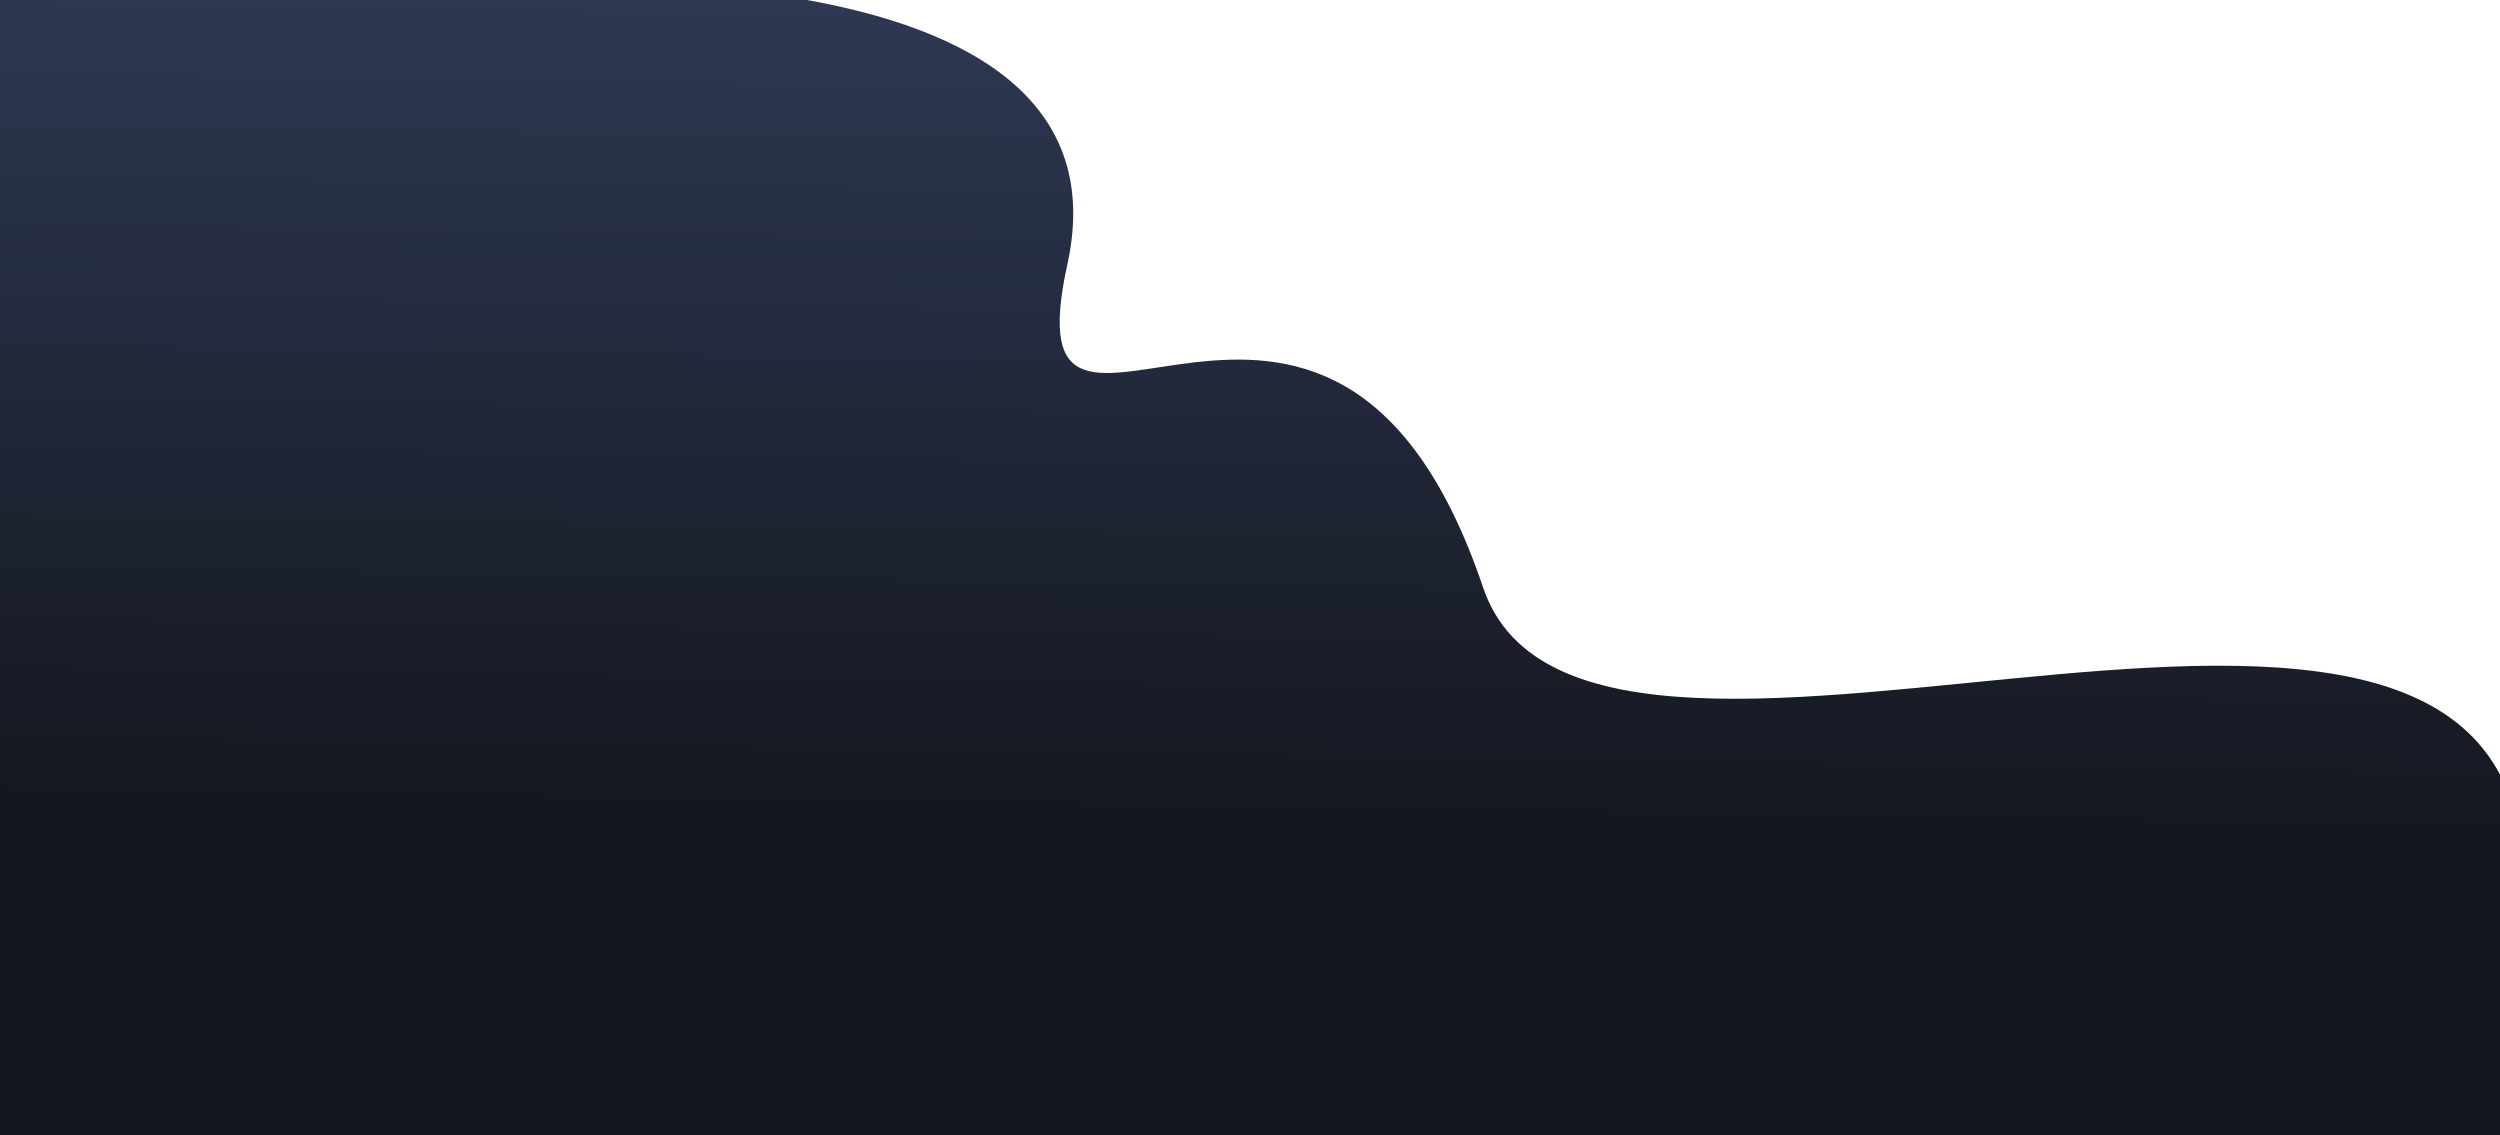 <?xml version="1.0" encoding="utf-8"?>
<svg viewBox="0 0 660.512 300" xmlns="http://www.w3.org/2000/svg" xmlns:xlink="http://www.w3.org/1999/xlink" xmlns:bx="https://boxy-svg.com">
  <defs>
    <linearGradient id="gradient-1" bx:pinned="true"/>
    <linearGradient id="gradient-1-0" gradientUnits="userSpaceOnUse" x1="345.818" y1="-9.293" x2="345.818" y2="501.879" gradientTransform="matrix(1, 0, 0, 0.9, -4.762, 3.893)" xlink:href="#gradient-1"/>
    <linearGradient id="gradient-0" bx:pinned="true"/>
    <linearGradient id="gradient-2" bx:pinned="true"/>
    <linearGradient gradientUnits="userSpaceOnUse" x1="333.597" y1="-4.476" x2="333.597" y2="420.07" id="gradient-3" gradientTransform="matrix(1, 0.014, -0.007, 0.52, 0.03, -6.758)">
      <stop offset="0" style="stop-color: #2f3954;"/>
      <stop offset="1" style="stop-color: #14171F;"/>
    </linearGradient>
  </defs>
  <path style="stroke-width: 0px; stroke: url(#gradient-1-0); fill-rule: nonzero; paint-order: stroke; fill: url(#gradient-3);" d="M 103.712 -2.347 C 121.846 -3.598 301.62 -20.921 281.837 69.937 C 265.509 144.296 351.442 36.284 391.728 155.247 C 419.693 237.828 676.163 105.355 666.33 240.025 L 667.586 305.131 L -2.527 300.919 L -7.839 -4.253 L 86.7 -4.475" transform="matrix(1, 0.001, -0.001, 1, 0.254, -0.458)"/>
</svg>